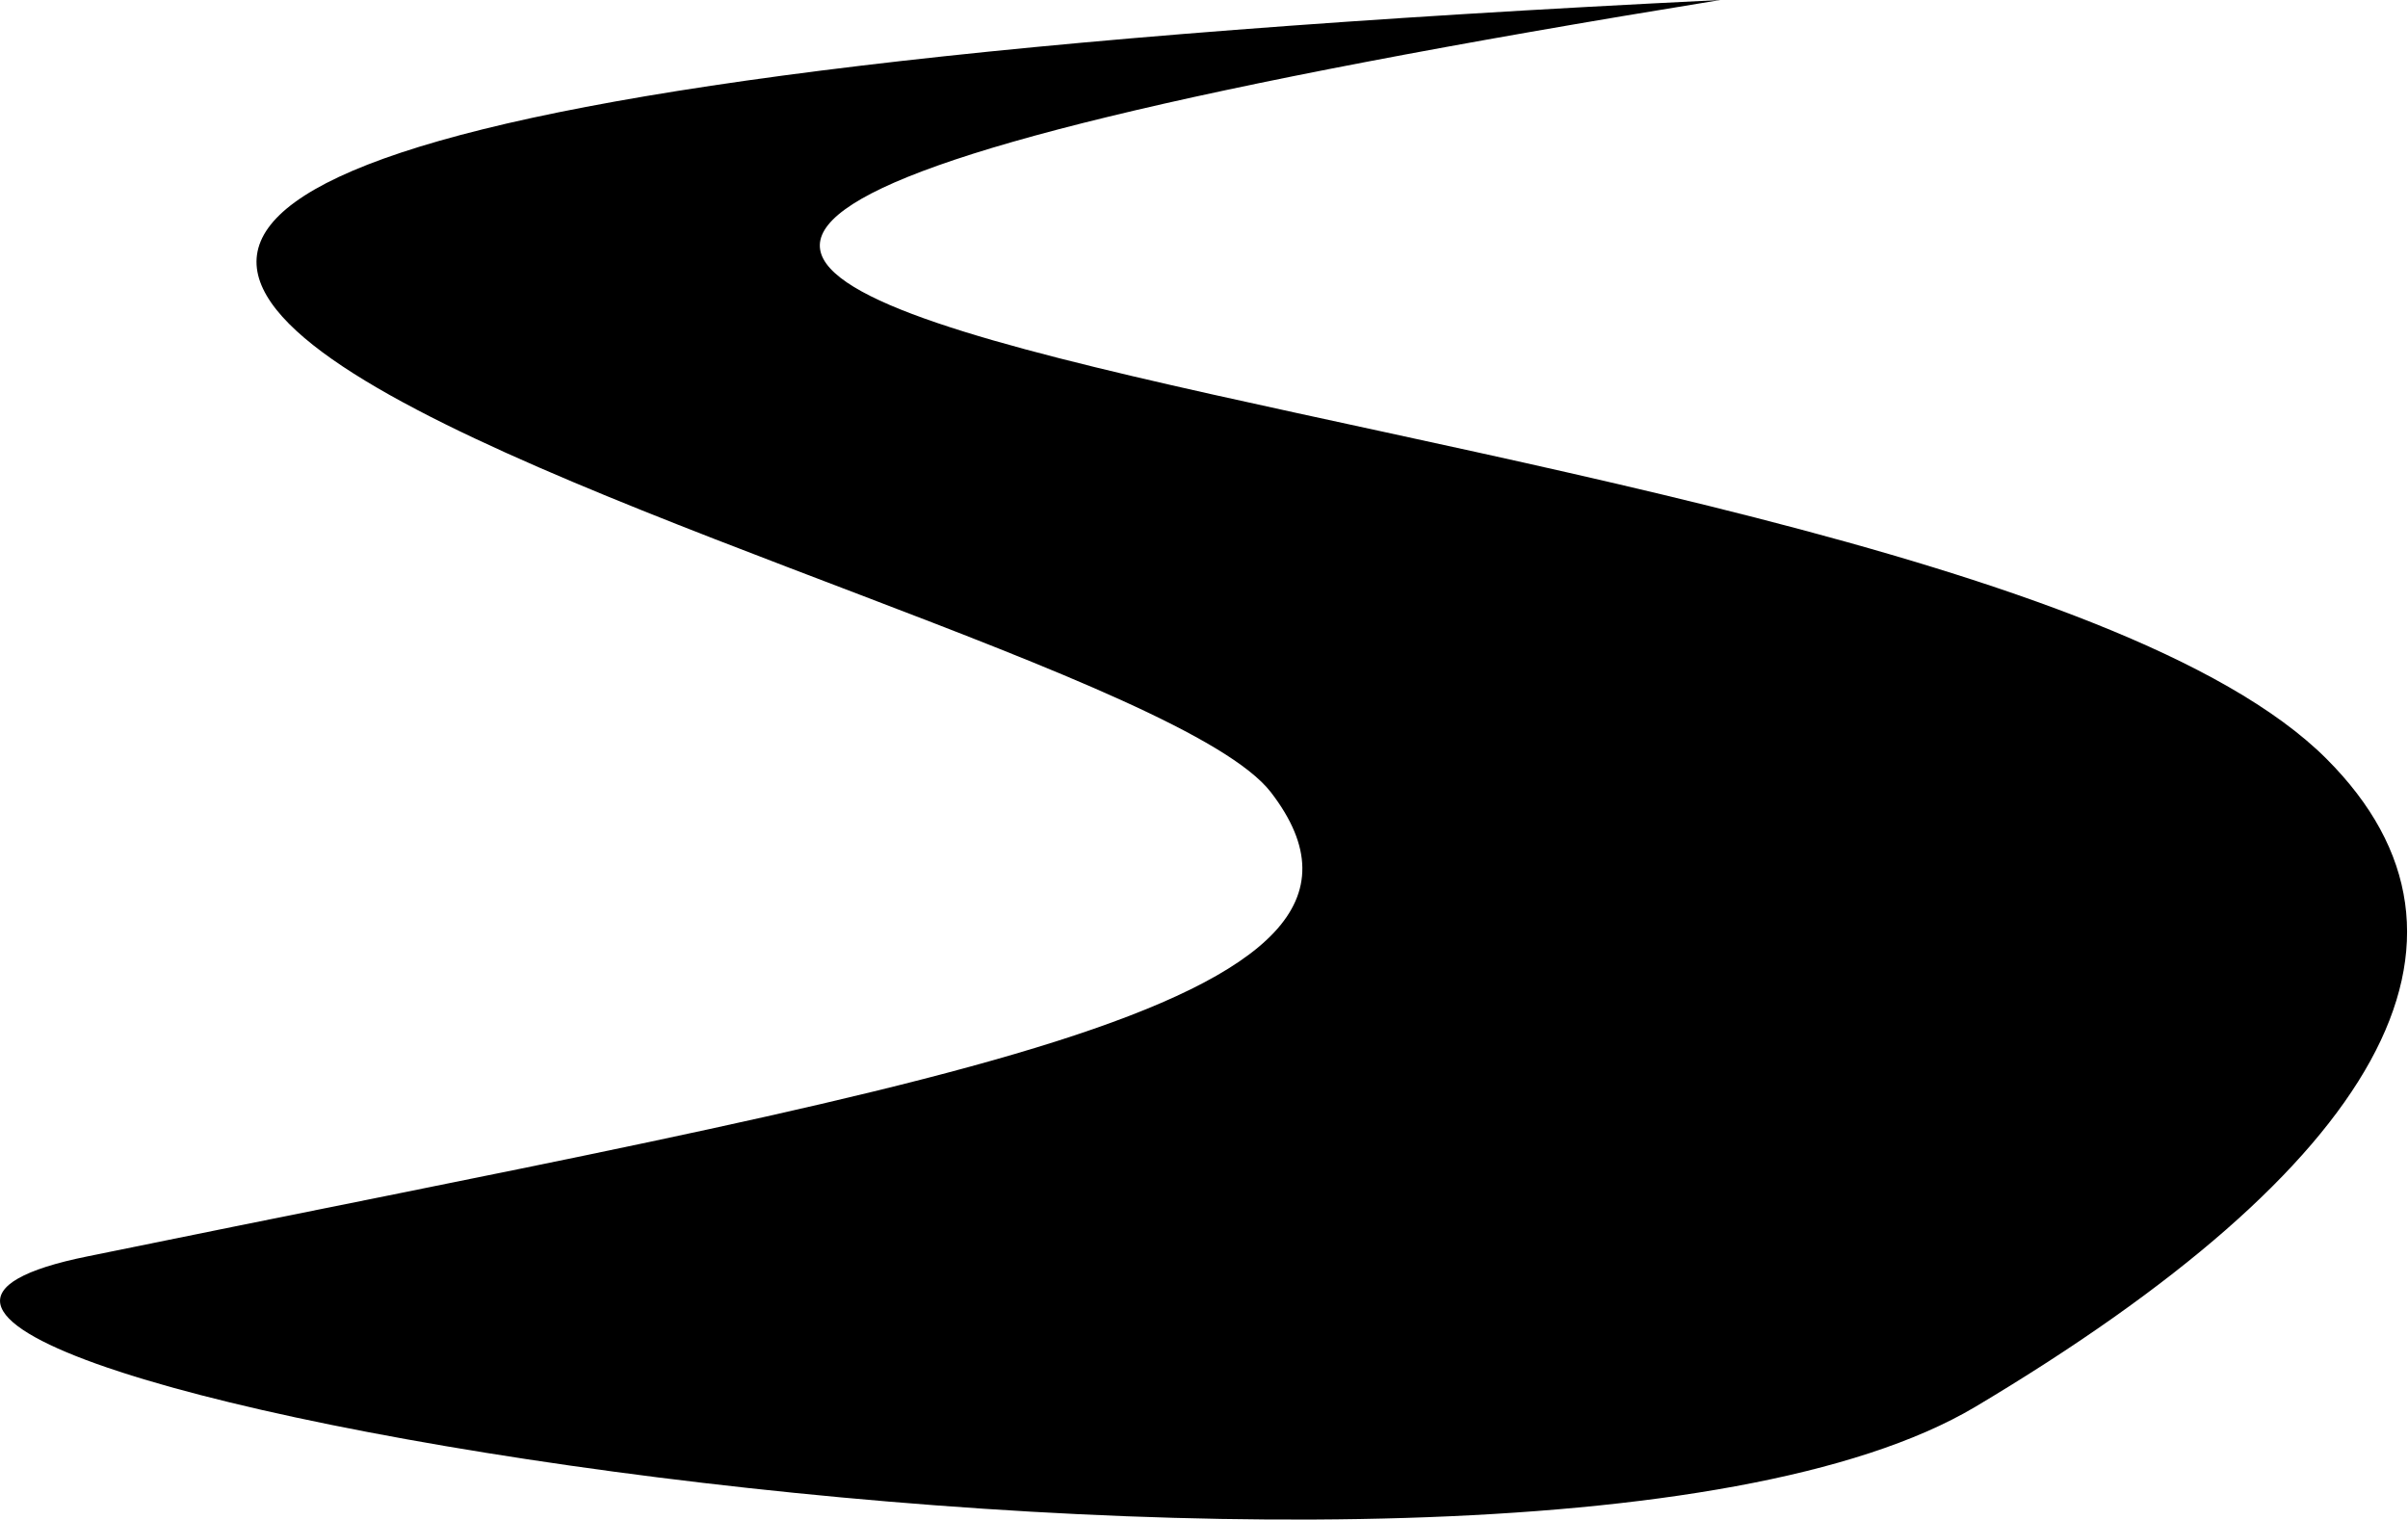 <svg xmlns="http://www.w3.org/2000/svg" width="1152" height="727" fill="none">
  <path fill="#000" d="M945 673C716 809-206 651 42 601c400-82 646-118 566-222C526 273-566 68 823 0c-1035 168 95 168 290 363 87 87 25 195-168 310Z"/>
</svg> 